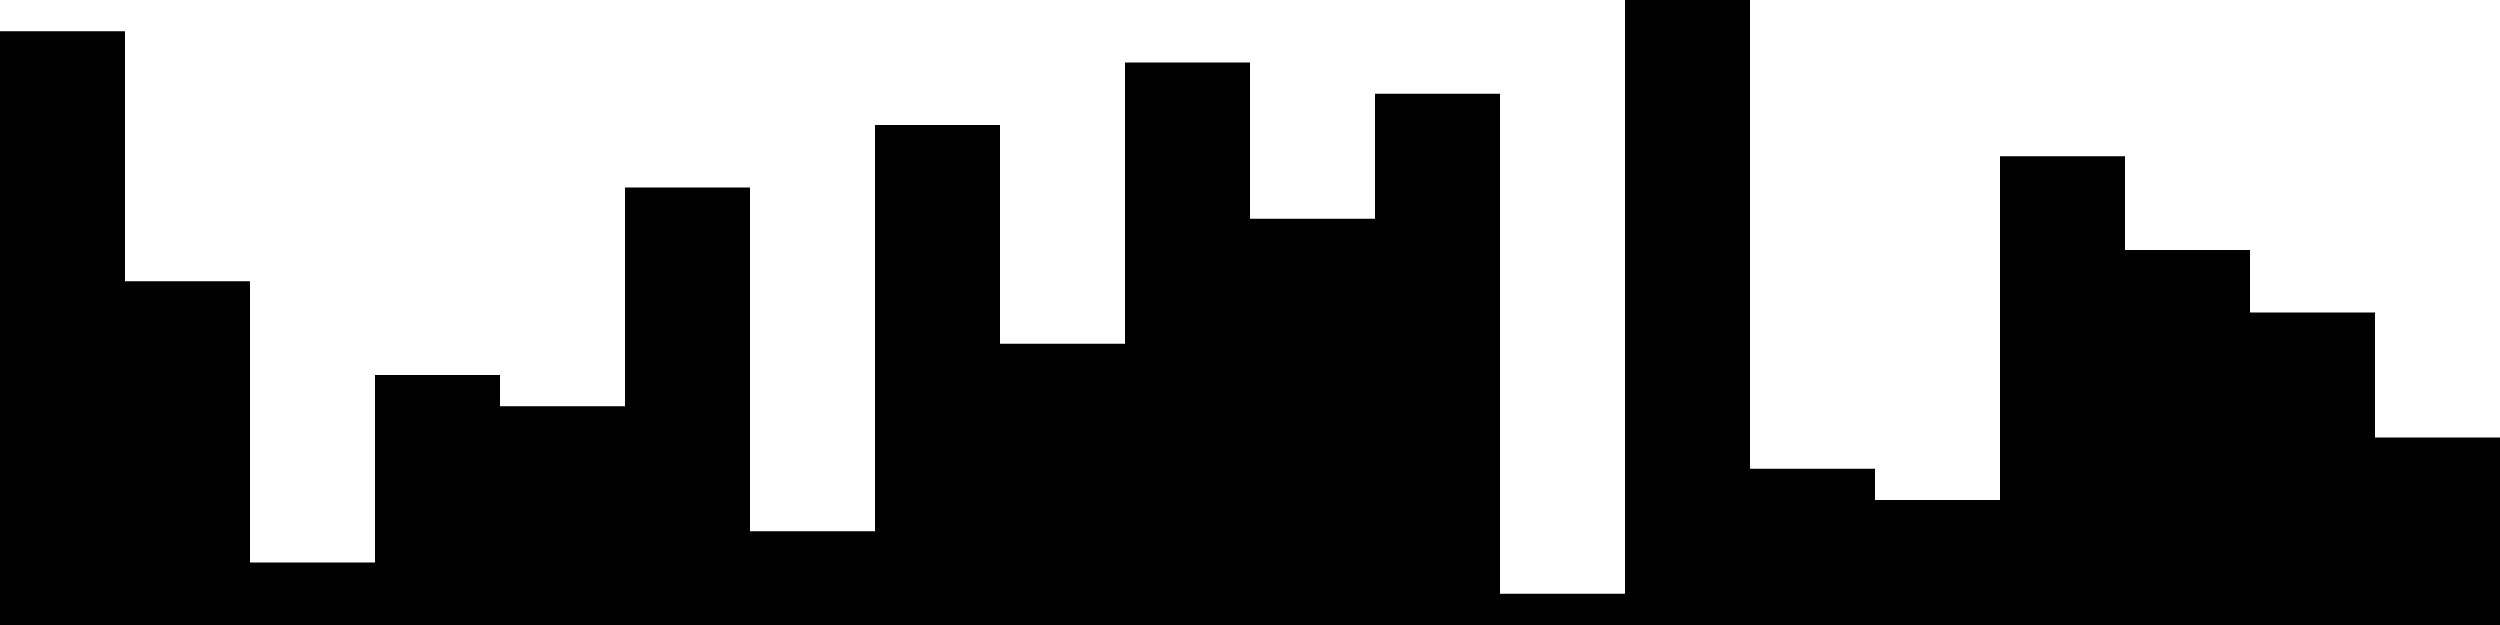 
<svg xmlns="http://www.w3.org/2000/svg" width="800" height="200">
<style>
rect {
    fill: black;
}
@media (prefers-color-scheme: dark) {
    rect {
        fill: white;
    }
}
</style>
<rect width="40" height="190" x="0" y="10" />
<rect width="40" height="110" x="40" y="90" />
<rect width="40" height="20" x="80" y="180" />
<rect width="40" height="80" x="120" y="120" />
<rect width="40" height="70" x="160" y="130" />
<rect width="40" height="140" x="200" y="60" />
<rect width="40" height="30" x="240" y="170" />
<rect width="40" height="160" x="280" y="40" />
<rect width="40" height="90" x="320" y="110" />
<rect width="40" height="180" x="360" y="20" />
<rect width="40" height="130" x="400" y="70" />
<rect width="40" height="170" x="440" y="30" />
<rect width="40" height="10" x="480" y="190" />
<rect width="40" height="200" x="520" y="0" />
<rect width="40" height="50" x="560" y="150" />
<rect width="40" height="40" x="600" y="160" />
<rect width="40" height="150" x="640" y="50" />
<rect width="40" height="120" x="680" y="80" />
<rect width="40" height="100" x="720" y="100" />
<rect width="40" height="60" x="760" y="140" />
</svg>
